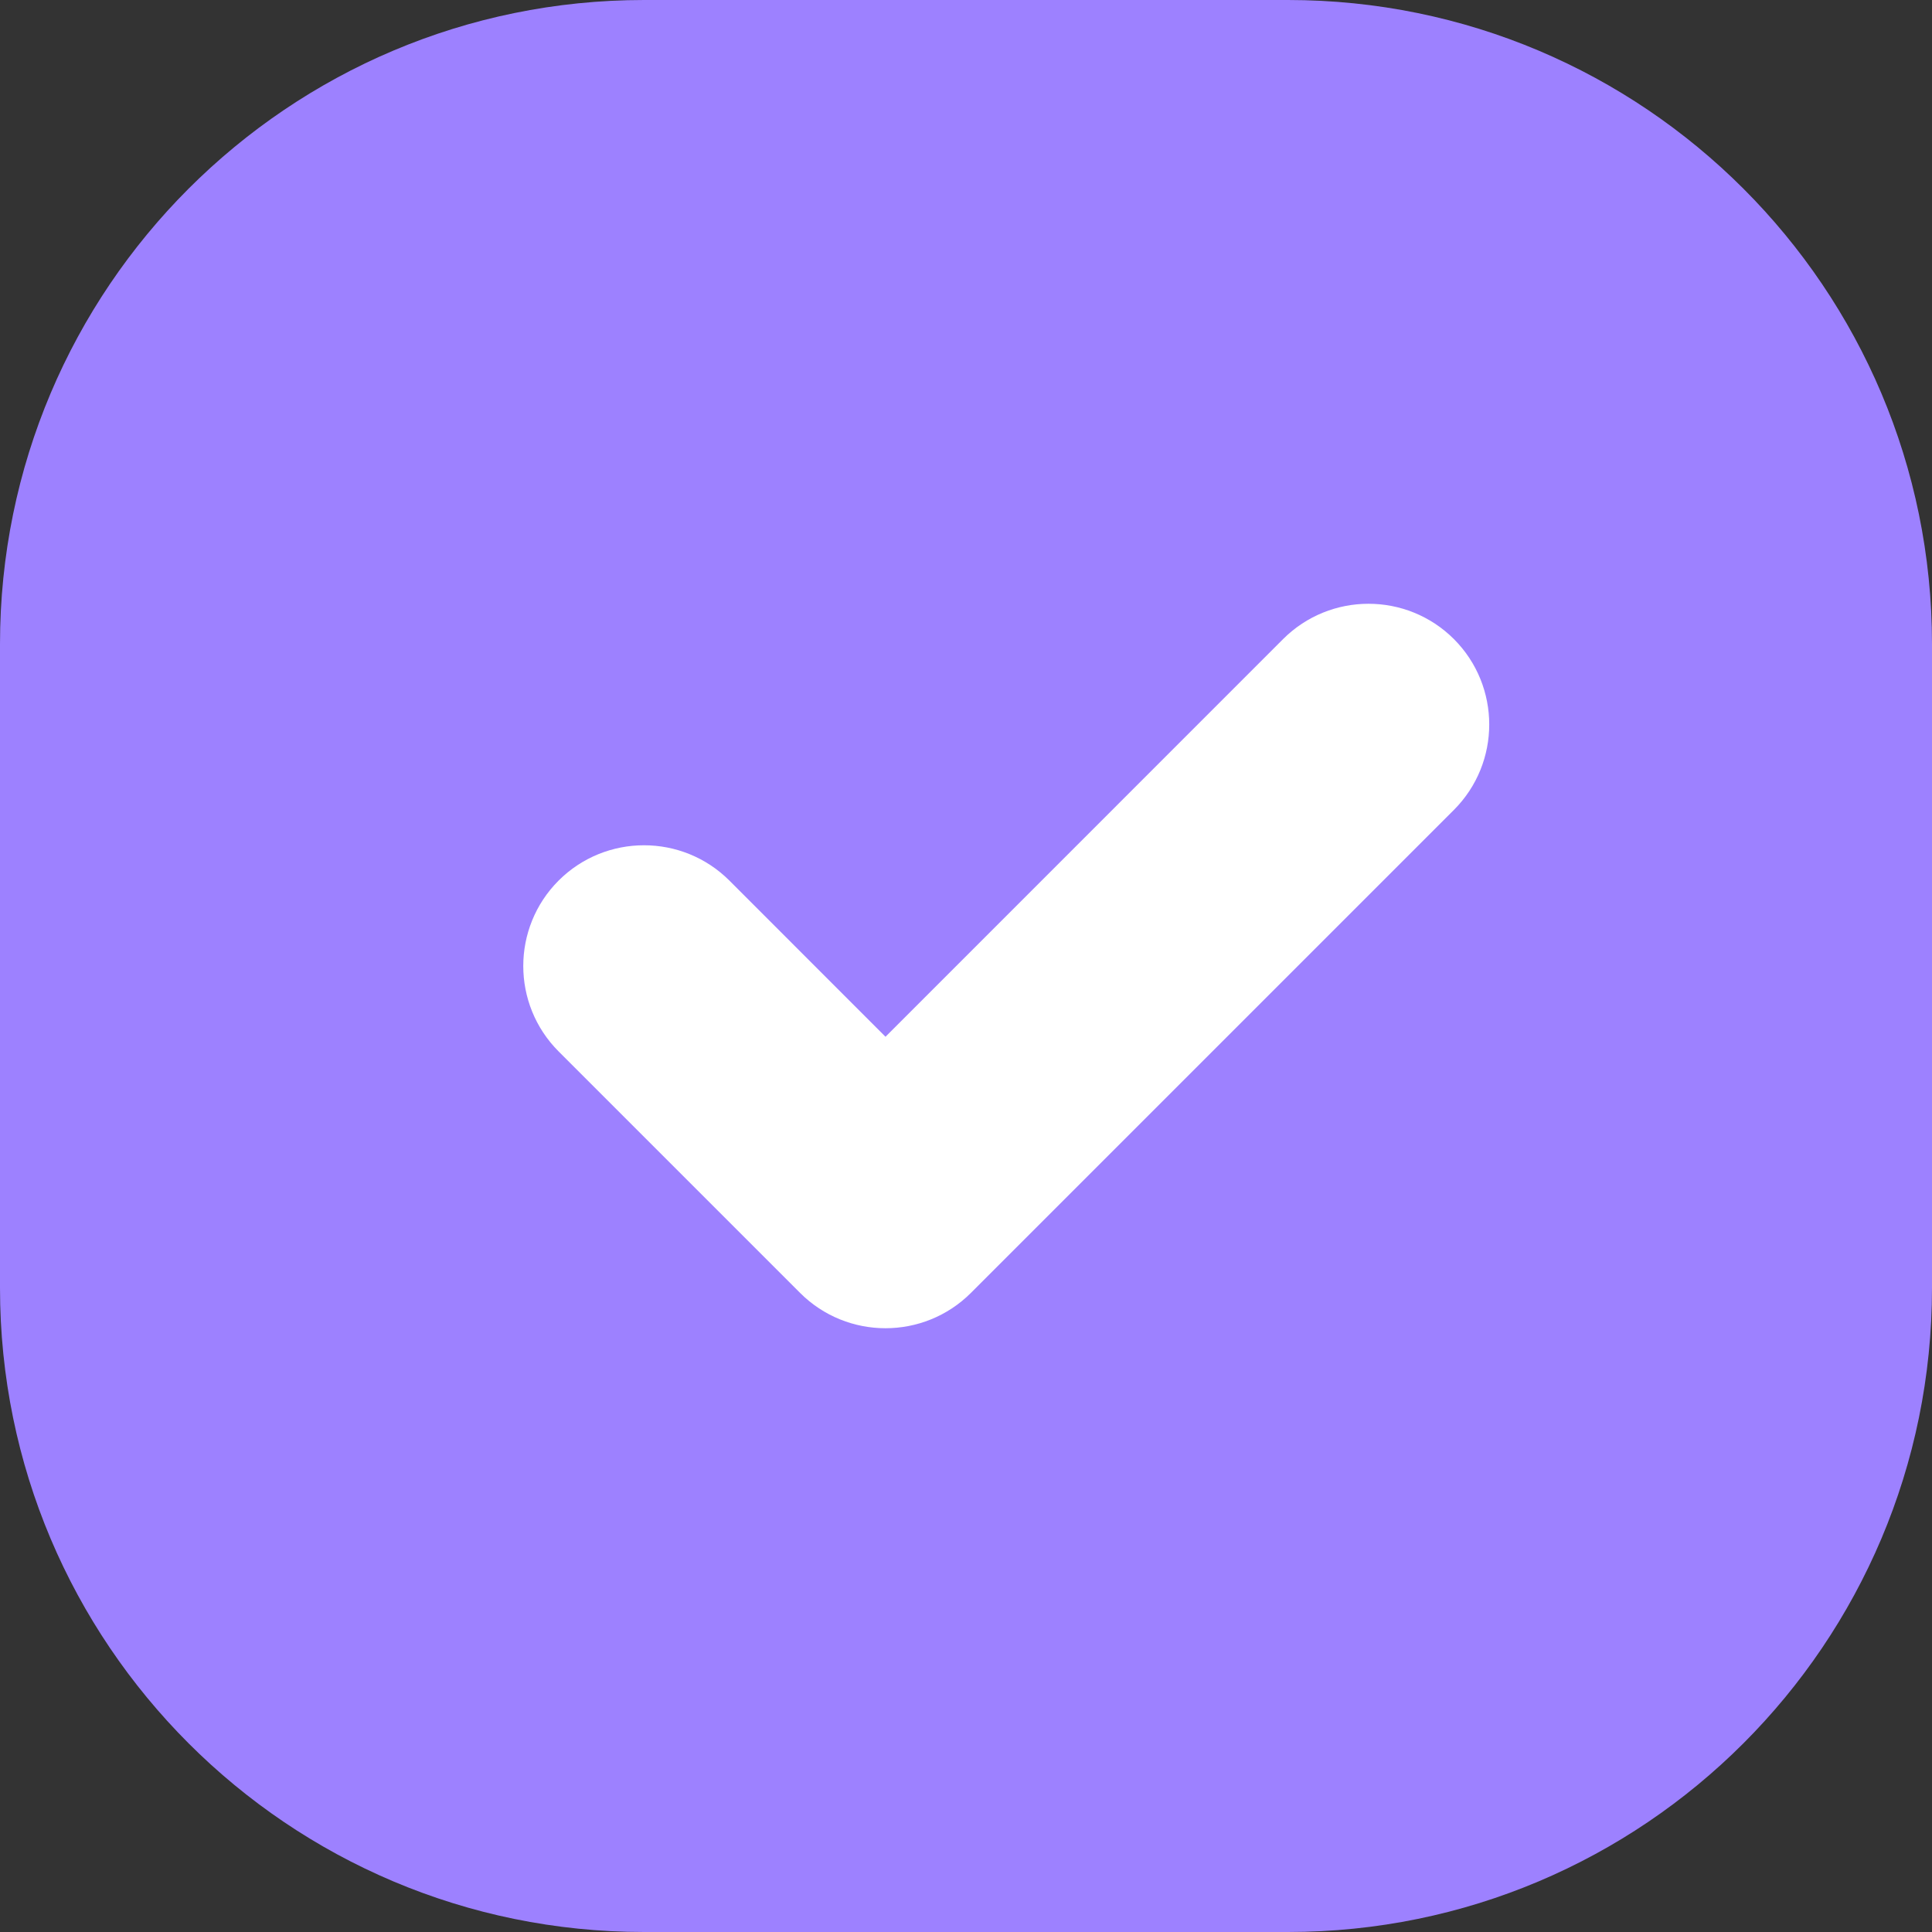 <svg width="24" height="24" viewBox="0 0 24 24" fill="none" xmlns="http://www.w3.org/2000/svg">
<rect x="0" y="0" width="24" height="24" fill="#333333" stroke="none"/>
<path d="M0 8C0 3.582 3.582 0 8 0H16C20.418 0 24 3.582 24 8V16C24 20.418 20.418 24 16 24H8C3.582 24 0 20.418 0 16V8Z" fill="#9D81FF"/>
<path fill-rule="evenodd" clip-rule="evenodd" d="M18.061 7.939C18.646 8.525 18.646 9.475 18.061 10.061L12.061 16.061C11.475 16.646 10.525 16.646 9.939 16.061L6.939 13.061C6.354 12.475 6.354 11.525 6.939 10.939C7.525 10.354 8.475 10.354 9.061 10.939L11 12.879L15.939 7.939C16.525 7.354 17.475 7.354 18.061 7.939Z" fill="white"/>
</svg>
